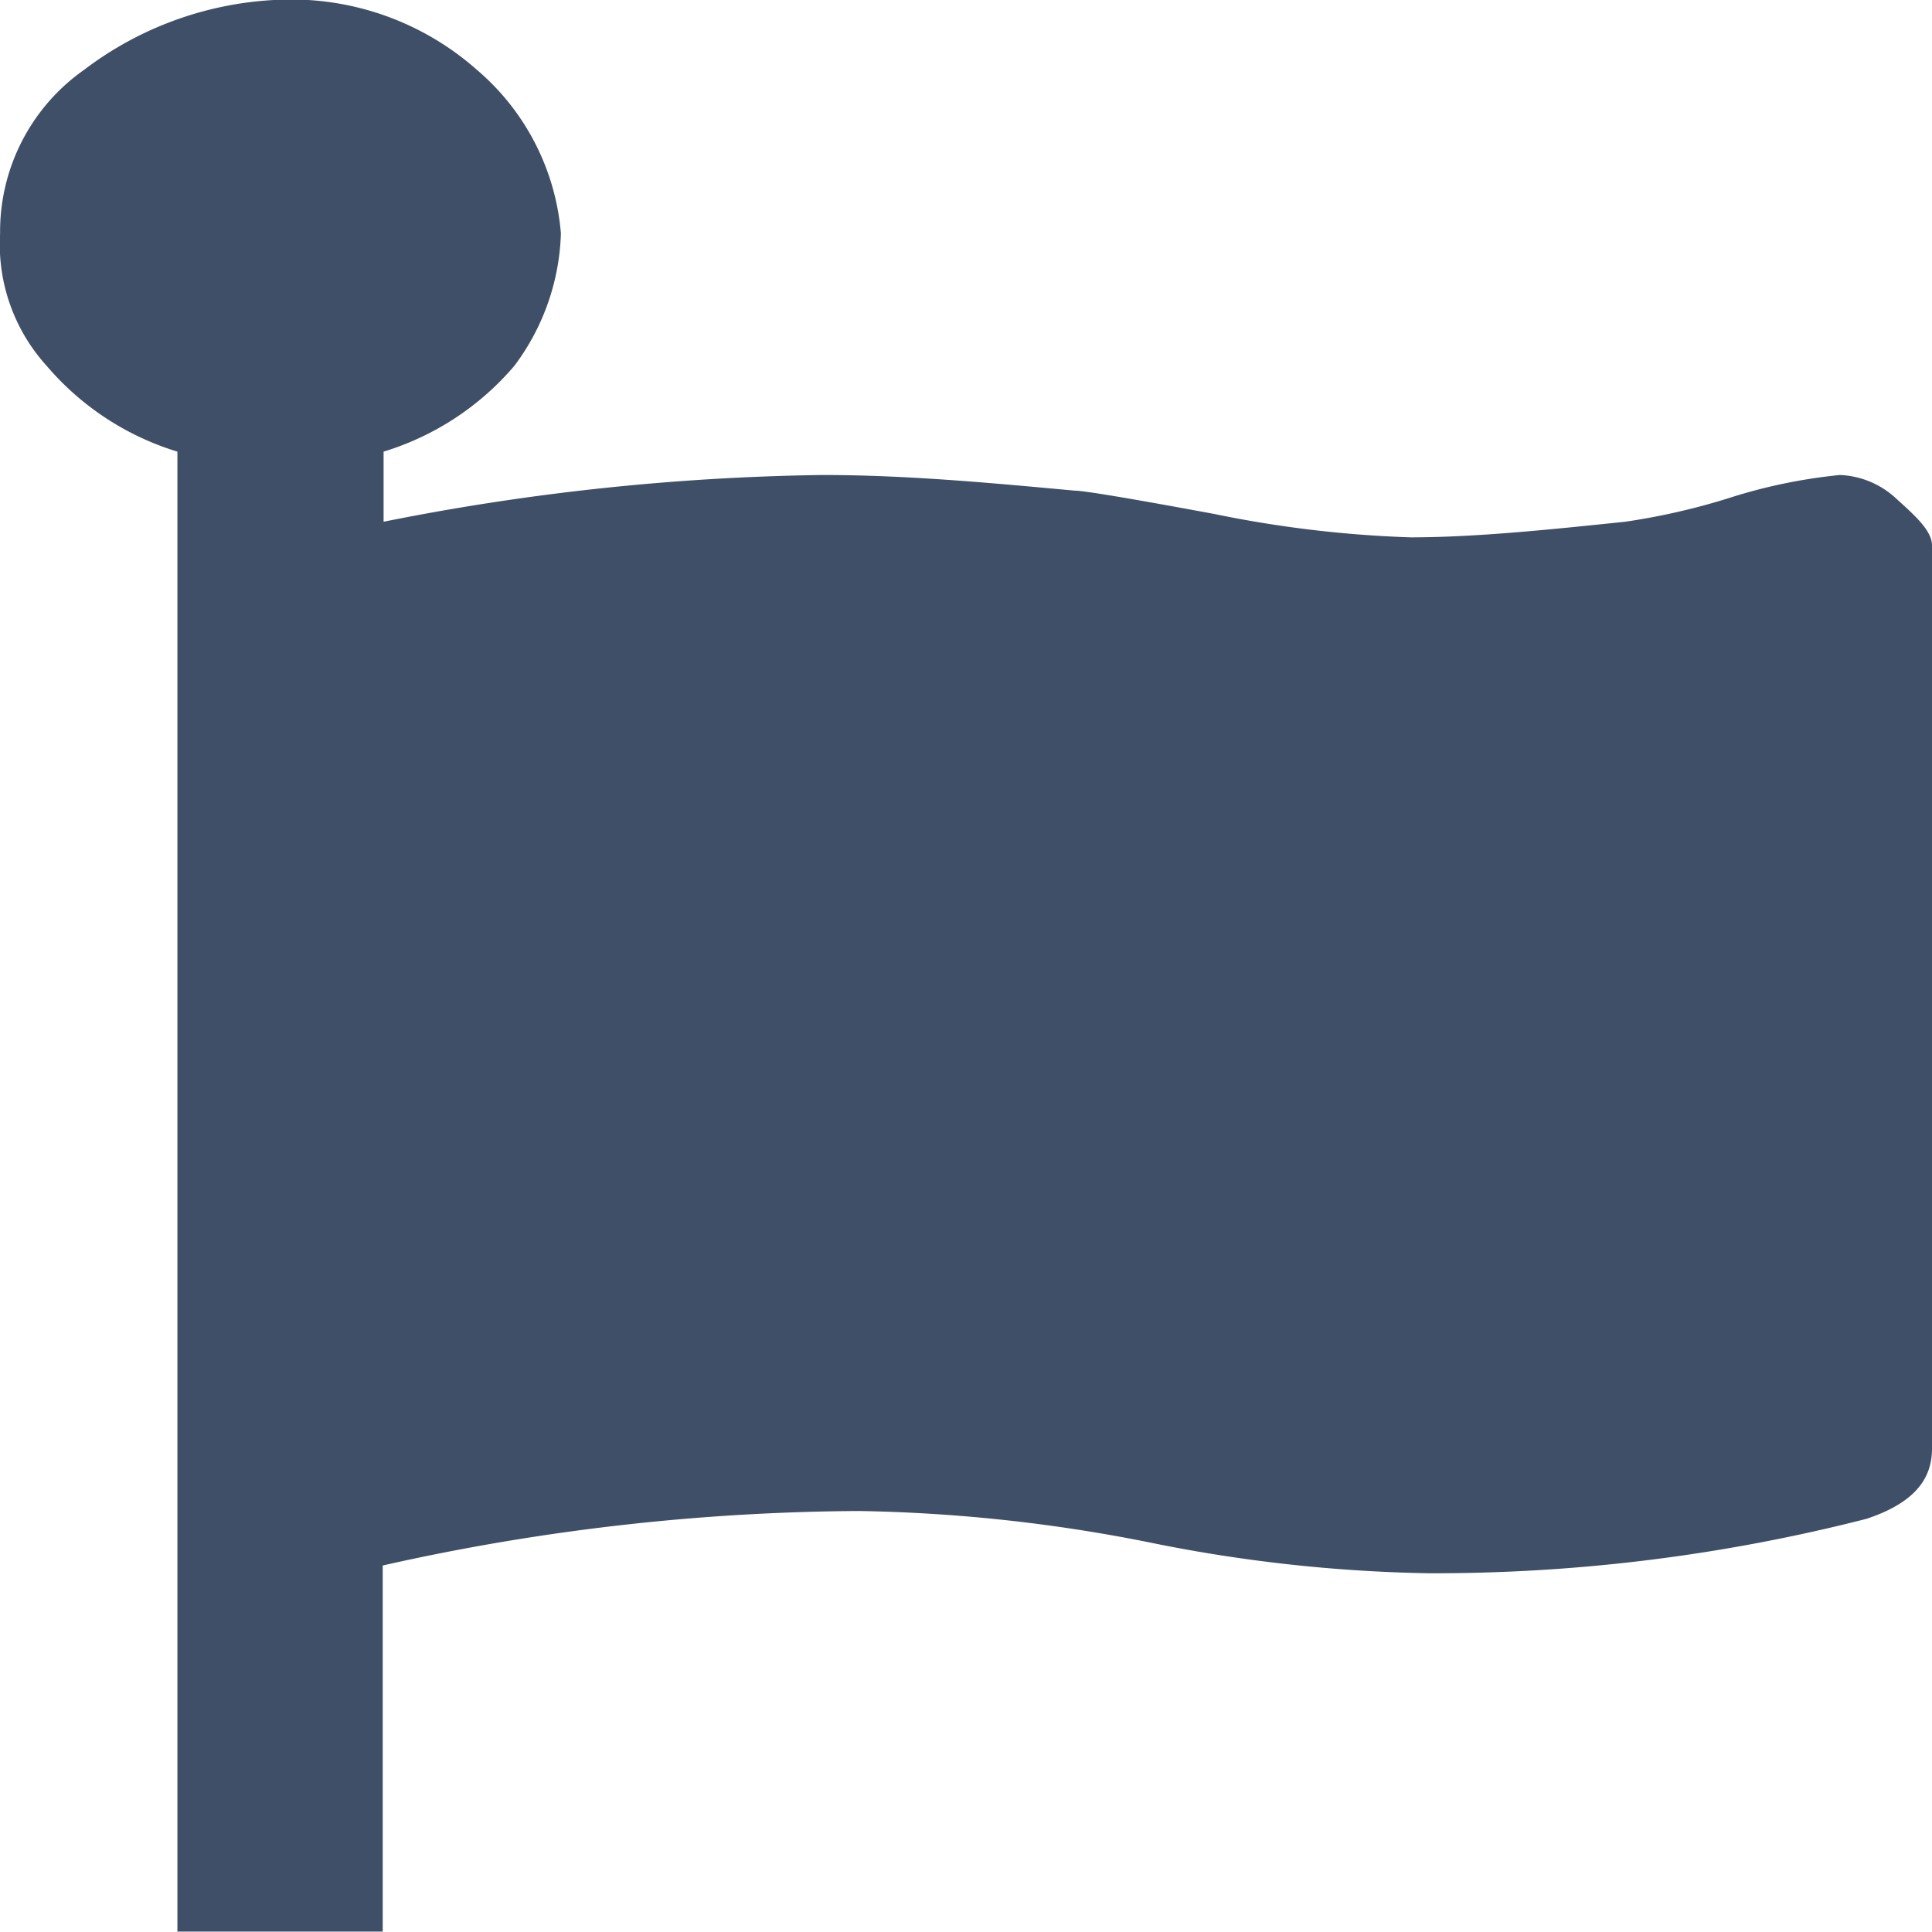 <svg xmlns="http://www.w3.org/2000/svg" viewBox="0 0 19.678 19.678">
  <defs>
    <style>
      .cls-1 {
        fill: #3e4f67;
      }
    </style>
  </defs>
  <g id="Group_989" data-name="Group 989" transform="translate(0)">
    <path id="Path_199" data-name="Path 199" class="cls-1" d="M395.378,2076.755v9.2c0,.318-.19.555-.665.714a17.751,17.751,0,0,1-4.468.555,15.448,15.448,0,0,1-2.852-.317,16.332,16.332,0,0,0-2.947-.317,22.594,22.594,0,0,0-4.848.555v3.729h-2.091V2075.8a2.837,2.837,0,0,1-1.331-.873,1.841,1.841,0,0,1-.475-1.349,2.013,2.013,0,0,1,.856-1.667,3.505,3.505,0,0,1,2-.714,2.852,2.852,0,0,1,2,.714,2.452,2.452,0,0,1,.856,1.667,2.361,2.361,0,0,1-.475,1.349,2.837,2.837,0,0,1-1.331.873v.714a24.381,24.381,0,0,1,4.468-.476c.856,0,1.711.08,2.567.159q.143,0,1.426.238a11.757,11.757,0,0,0,2,.238c.665,0,1.426-.08,2.186-.159a6.87,6.87,0,0,0,1.046-.238,5.455,5.455,0,0,1,1.141-.238.893.893,0,0,1,.57.238C395.188,2076.437,395.378,2076.6,395.378,2076.755Z" transform="translate(-375.7 -2071.2)"/>
  </g>
</svg>
